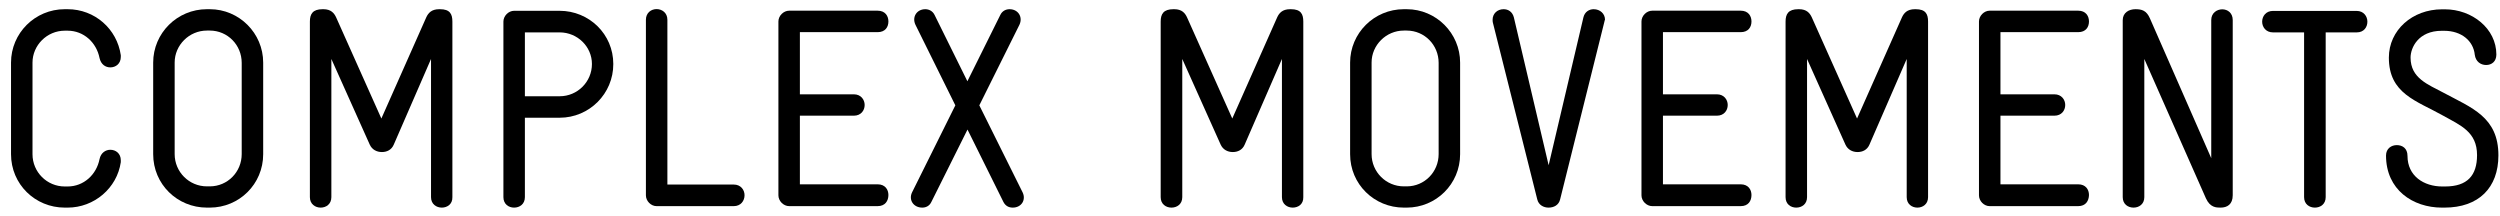 <?xml version="1.0" encoding="UTF-8"?>
<svg width="220px" height="19px" viewBox="0 0 220 19" version="1.1" xmlns="http://www.w3.org/2000/svg" xmlns:xlink="http://www.w3.org/1999/xlink">
    <!-- Generator: Sketch 49.3 (51167) - http://www.bohemiancoding.com/sketch -->
    <title>complexmovements</title>
    <desc>Created with Sketch.</desc>
    <defs></defs>
    <g id="Page-1" stroke="none" stroke-width="1" fill="none" fill-rule="evenodd">
        <g id="complexmovements" fill="#000000" fill-rule="nonzero">
            <path d="M5.95,18.27 L5.7,18.27 C3.09,18.27 0.97,16.21 0.97,13.57 L0.97,5.51 C0.97,2.92 3.08,0.81 5.7,0.81 L5.95,0.81 C8.34,0.81 10.3,2.55 10.63,4.86 L10.63,5.01 C10.63,5.61 10.18,5.93 9.71,5.93 C9.29,5.93 8.89,5.68 8.76,5.11 C8.49,3.74 7.37,2.7 5.95,2.7 L5.7,2.7 C4.13,2.7 2.86,3.99 2.86,5.51 L2.86,13.57 C2.86,15.14 4.13,16.41 5.7,16.41 L5.95,16.41 C7.37,16.41 8.49,15.37 8.76,14 C8.88,13.43 9.31,13.18 9.71,13.18 C10.18,13.18 10.63,13.5 10.63,14.1 L10.63,14.27 C10.3,16.55 8.29,18.27 5.95,18.27 Z" id="Shape"></path>
            <path d="M18.46,18.27 L18.21,18.27 C15.6,18.27 13.48,16.21 13.48,13.57 L13.48,5.51 C13.48,2.92 15.59,0.81 18.21,0.81 L18.46,0.81 C21.05,0.81 23.16,2.92 23.16,5.51 L23.16,13.57 C23.16,16.2 21.05,18.27 18.46,18.27 Z M21.27,5.53 C21.27,3.96 20.03,2.69 18.46,2.69 L18.21,2.69 C16.64,2.69 15.37,3.98 15.37,5.5 L15.37,13.56 C15.37,15.13 16.64,16.4 18.21,16.4 L18.46,16.4 C20.03,16.4 21.27,15.13 21.27,13.56 L21.27,5.53 Z" id="Shape"></path>
            <path d="M38.88,18.27 C38.41,18.27 37.93,17.97 37.93,17.35 L37.93,5.19 L34.65,12.73 C34.45,13.2 34.03,13.38 33.61,13.38 C33.14,13.38 32.74,13.16 32.54,12.73 L29.16,5.19 L29.16,17.35 C29.16,17.97 28.69,18.27 28.22,18.27 C27.75,18.27 27.27,17.97 27.27,17.35 L27.27,1.9 C27.27,1.23 27.52,0.81 28.39,0.81 L28.46,0.81 C29.13,0.81 29.41,1.16 29.58,1.53 L33.56,10.43 L37.51,1.53 C37.68,1.16 37.96,0.81 38.65,0.81 L38.72,0.81 C39.59,0.81 39.81,1.23 39.81,1.9 L39.81,17.35 C39.83,17.97 39.35,18.27 38.88,18.27 Z" id="Shape"></path>
            <path d="M49.25,10.36 L46.19,10.36 L46.19,17.35 C46.19,17.97 45.72,18.27 45.24,18.27 C44.77,18.27 44.3,17.97 44.3,17.35 L44.3,1.9 C44.3,1.4 44.75,0.95 45.24,0.95 L49.24,0.95 C51.85,0.95 53.97,3.01 53.97,5.63 C53.98,8.24 51.86,10.36 49.25,10.36 Z M49.25,2.85 L46.19,2.85 L46.19,8.47 L49.25,8.47 C50.82,8.47 52.09,7.2 52.09,5.63 C52.09,4.11 50.82,2.85 49.25,2.85 Z" id="Shape"></path>
            <path d="M64.57,18.14 L57.78,18.14 C57.28,18.14 56.84,17.69 56.84,17.19 L56.84,1.74 C56.84,1.12 57.31,0.8 57.78,0.8 C58.25,0.8 58.73,1.12 58.73,1.74 L58.73,16.24 L64.57,16.24 C65.19,16.24 65.52,16.71 65.52,17.18 C65.52,17.67 65.19,18.14 64.57,18.14 Z" id="Shape"></path>
            <path d="M77.23,18.14 L69.45,18.14 C68.95,18.14 68.5,17.69 68.5,17.19 L68.5,1.89 C68.5,1.39 68.95,0.94 69.45,0.94 L77.23,0.94 C77.9,0.94 78.18,1.41 78.18,1.89 C78.18,2.37 77.91,2.83 77.23,2.83 L70.39,2.83 L70.39,8.3 L75.14,8.3 C75.76,8.3 76.09,8.77 76.09,9.24 C76.09,9.71 75.77,10.18 75.14,10.18 L70.39,10.18 L70.39,16.22 L77.23,16.22 C77.9,16.22 78.18,16.69 78.18,17.16 C78.18,17.67 77.9,18.14 77.23,18.14 Z" id="Shape"></path>
            <path d="M89.12,18.27 C88.75,18.27 88.47,18.1 88.3,17.77 L85.14,11.4 L81.96,17.77 C81.79,18.14 81.46,18.27 81.16,18.27 C80.39,18.27 79.94,17.6 80.26,16.93 L84.07,9.27 L80.56,2.18 C80.24,1.51 80.66,0.81 81.43,0.81 C81.73,0.81 82.08,0.96 82.25,1.33 L85.13,7.15 L88.02,1.33 C88.19,0.96 88.52,0.81 88.84,0.81 C89.61,0.81 90.03,1.51 89.71,2.18 L86.18,9.27 L89.99,16.93 C90.31,17.59 89.89,18.27 89.12,18.27 Z" id="Shape"></path>
            <path d="M113.76,18.27 C113.29,18.27 112.81,17.97 112.81,17.35 L112.81,5.19 L109.53,12.73 C109.33,13.2 108.91,13.38 108.49,13.38 C108.02,13.38 107.62,13.16 107.42,12.73 L104.04,5.19 L104.04,17.35 C104.04,17.97 103.57,18.27 103.09,18.27 C102.61,18.27 102.14,17.97 102.14,17.35 L102.14,1.9 C102.14,1.23 102.39,0.81 103.26,0.81 L103.34,0.81 C104.01,0.81 104.29,1.16 104.46,1.53 L108.44,10.43 L112.39,1.53 C112.56,1.16 112.84,0.81 113.53,0.81 L113.6,0.81 C114.47,0.81 114.69,1.23 114.69,1.9 L114.69,17.35 C114.71,17.97 114.24,18.27 113.76,18.27 Z" id="Shape"></path>
            <path d="M123.79,18.27 L123.54,18.27 C120.93,18.27 118.81,16.21 118.81,13.57 L118.81,5.51 C118.81,2.92 120.92,0.81 123.54,0.81 L123.79,0.81 C126.38,0.81 128.49,2.92 128.49,5.51 L128.49,13.57 C128.49,16.2 126.37,18.27 123.79,18.27 Z M126.6,5.53 C126.6,3.96 125.36,2.69 123.79,2.69 L123.54,2.69 C121.97,2.69 120.7,3.98 120.7,5.5 L120.7,13.56 C120.7,15.13 121.97,16.4 123.54,16.4 L123.79,16.4 C125.36,16.4 126.6,15.13 126.6,13.56 L126.6,5.53 Z" id="Shape"></path>
            <path d="M141.17,1.98 L137.29,17.55 C137.17,18.05 136.74,18.27 136.27,18.27 C135.85,18.27 135.4,18.05 135.28,17.55 L131.37,1.98 C131.35,1.91 131.35,1.83 131.35,1.73 C131.35,1.21 131.75,0.81 132.32,0.81 C132.72,0.81 133.09,1.03 133.22,1.53 L136.28,14.54 L139.34,1.53 C139.46,1.03 139.86,0.81 140.24,0.81 C140.81,0.81 141.24,1.21 141.24,1.73 C141.22,1.75 141.2,1.85 141.17,1.98 Z" id="Shape"></path>
            <path d="M153.18,18.14 L145.4,18.14 C144.9,18.14 144.45,17.69 144.45,17.19 L144.45,1.89 C144.45,1.39 144.9,0.94 145.4,0.94 L153.18,0.94 C153.85,0.94 154.13,1.41 154.13,1.89 C154.13,2.37 153.86,2.83 153.18,2.83 L146.34,2.83 L146.34,8.3 L151.09,8.3 C151.71,8.3 152.04,8.77 152.04,9.24 C152.04,9.71 151.72,10.18 151.09,10.18 L146.34,10.18 L146.34,16.22 L153.18,16.22 C153.85,16.22 154.13,16.69 154.13,17.16 C154.13,17.67 153.86,18.14 153.18,18.14 Z" id="Shape"></path>
            <path d="M168.73,18.27 C168.26,18.27 167.79,17.97 167.79,17.35 L167.79,5.19 L164.51,12.73 C164.31,13.2 163.89,13.38 163.47,13.38 C163,13.38 162.6,13.16 162.4,12.73 L159.02,5.19 L159.02,17.35 C159.02,17.97 158.55,18.27 158.07,18.27 C157.59,18.27 157.13,17.97 157.13,17.35 L157.13,1.9 C157.13,1.23 157.38,0.81 158.25,0.81 L158.32,0.81 C158.99,0.81 159.27,1.16 159.44,1.53 L163.42,10.43 L167.37,1.53 C167.54,1.16 167.82,0.81 168.51,0.81 L168.58,0.81 C169.45,0.81 169.67,1.23 169.67,1.9 L169.67,17.35 C169.67,17.97 169.2,18.27 168.73,18.27 Z" id="Shape"></path>
            <path d="M182.88,18.14 L175.09,18.14 C174.59,18.14 174.15,17.69 174.15,17.19 L174.15,1.89 C174.15,1.39 174.6,0.94 175.09,0.94 L182.88,0.94 C183.55,0.94 183.83,1.41 183.83,1.89 C183.83,2.37 183.56,2.83 182.88,2.83 L176.04,2.83 L176.04,8.3 L180.79,8.3 C181.41,8.3 181.74,8.77 181.74,9.24 C181.74,9.71 181.42,10.18 180.79,10.18 L176.04,10.18 L176.04,16.22 L182.88,16.22 C183.55,16.22 183.83,16.69 183.83,17.16 C183.82,17.67 183.55,18.14 182.88,18.14 Z" id="Shape"></path>
            <path d="M195.41,18.27 C195.04,18.27 194.49,18.27 194.12,17.45 L188.7,5.19 L188.7,17.35 C188.7,17.97 188.23,18.27 187.75,18.27 C187.27,18.27 186.8,17.97 186.8,17.35 L186.8,1.78 C186.8,1.11 187.35,0.81 187.92,0.81 C188.49,0.81 188.89,0.93 189.19,1.61 L194.59,13.92 L194.59,1.76 C194.59,1.14 195.09,0.82 195.56,0.82 C196.03,0.82 196.48,1.14 196.48,1.76 L196.48,17.18 C196.48,17.99 195.99,18.27 195.41,18.27 Z" id="Shape"></path>
            <path d="M207.4,2.85 L204.66,2.85 L204.66,17.35 C204.66,17.97 204.19,18.27 203.71,18.27 C203.23,18.27 202.76,17.97 202.76,17.35 L202.76,2.85 L200.02,2.85 C199.4,2.85 199.07,2.38 199.07,1.91 C199.07,1.44 199.39,0.96 200.02,0.96 L207.38,0.96 C208,0.96 208.33,1.43 208.33,1.91 C208.33,2.39 208.02,2.85 207.4,2.85 Z" id="Shape"></path>
            <path d="M215.11,18.27 L214.89,18.27 C212.33,18.27 209.97,16.7 209.97,13.69 C209.97,13.07 210.44,12.77 210.92,12.77 C211.4,12.77 211.86,13.04 211.86,13.72 C211.86,15.49 213.3,16.41 214.92,16.41 L215.17,16.41 C217.13,16.41 217.98,15.44 217.98,13.65 C217.98,11.61 216.54,11.04 215.02,10.19 C212.63,8.85 210.22,8.25 210.22,5.07 C210.22,2.66 212.28,0.82 214.9,0.82 L215.15,0.82 C217.54,0.82 219.68,2.51 219.68,4.8 C219.68,5.42 219.26,5.72 218.78,5.72 C218.3,5.72 217.86,5.42 217.78,4.82 C217.66,3.6 216.61,2.71 215.09,2.71 L214.87,2.71 C212.81,2.71 212.13,4.2 212.13,5.07 C212.13,6.89 213.67,7.43 215.01,8.15 C217.5,9.49 219.86,10.29 219.86,13.67 C219.86,16.53 218.12,18.27 215.11,18.27 Z" id="Shape"></path>
        </g>
    </g>
</svg>